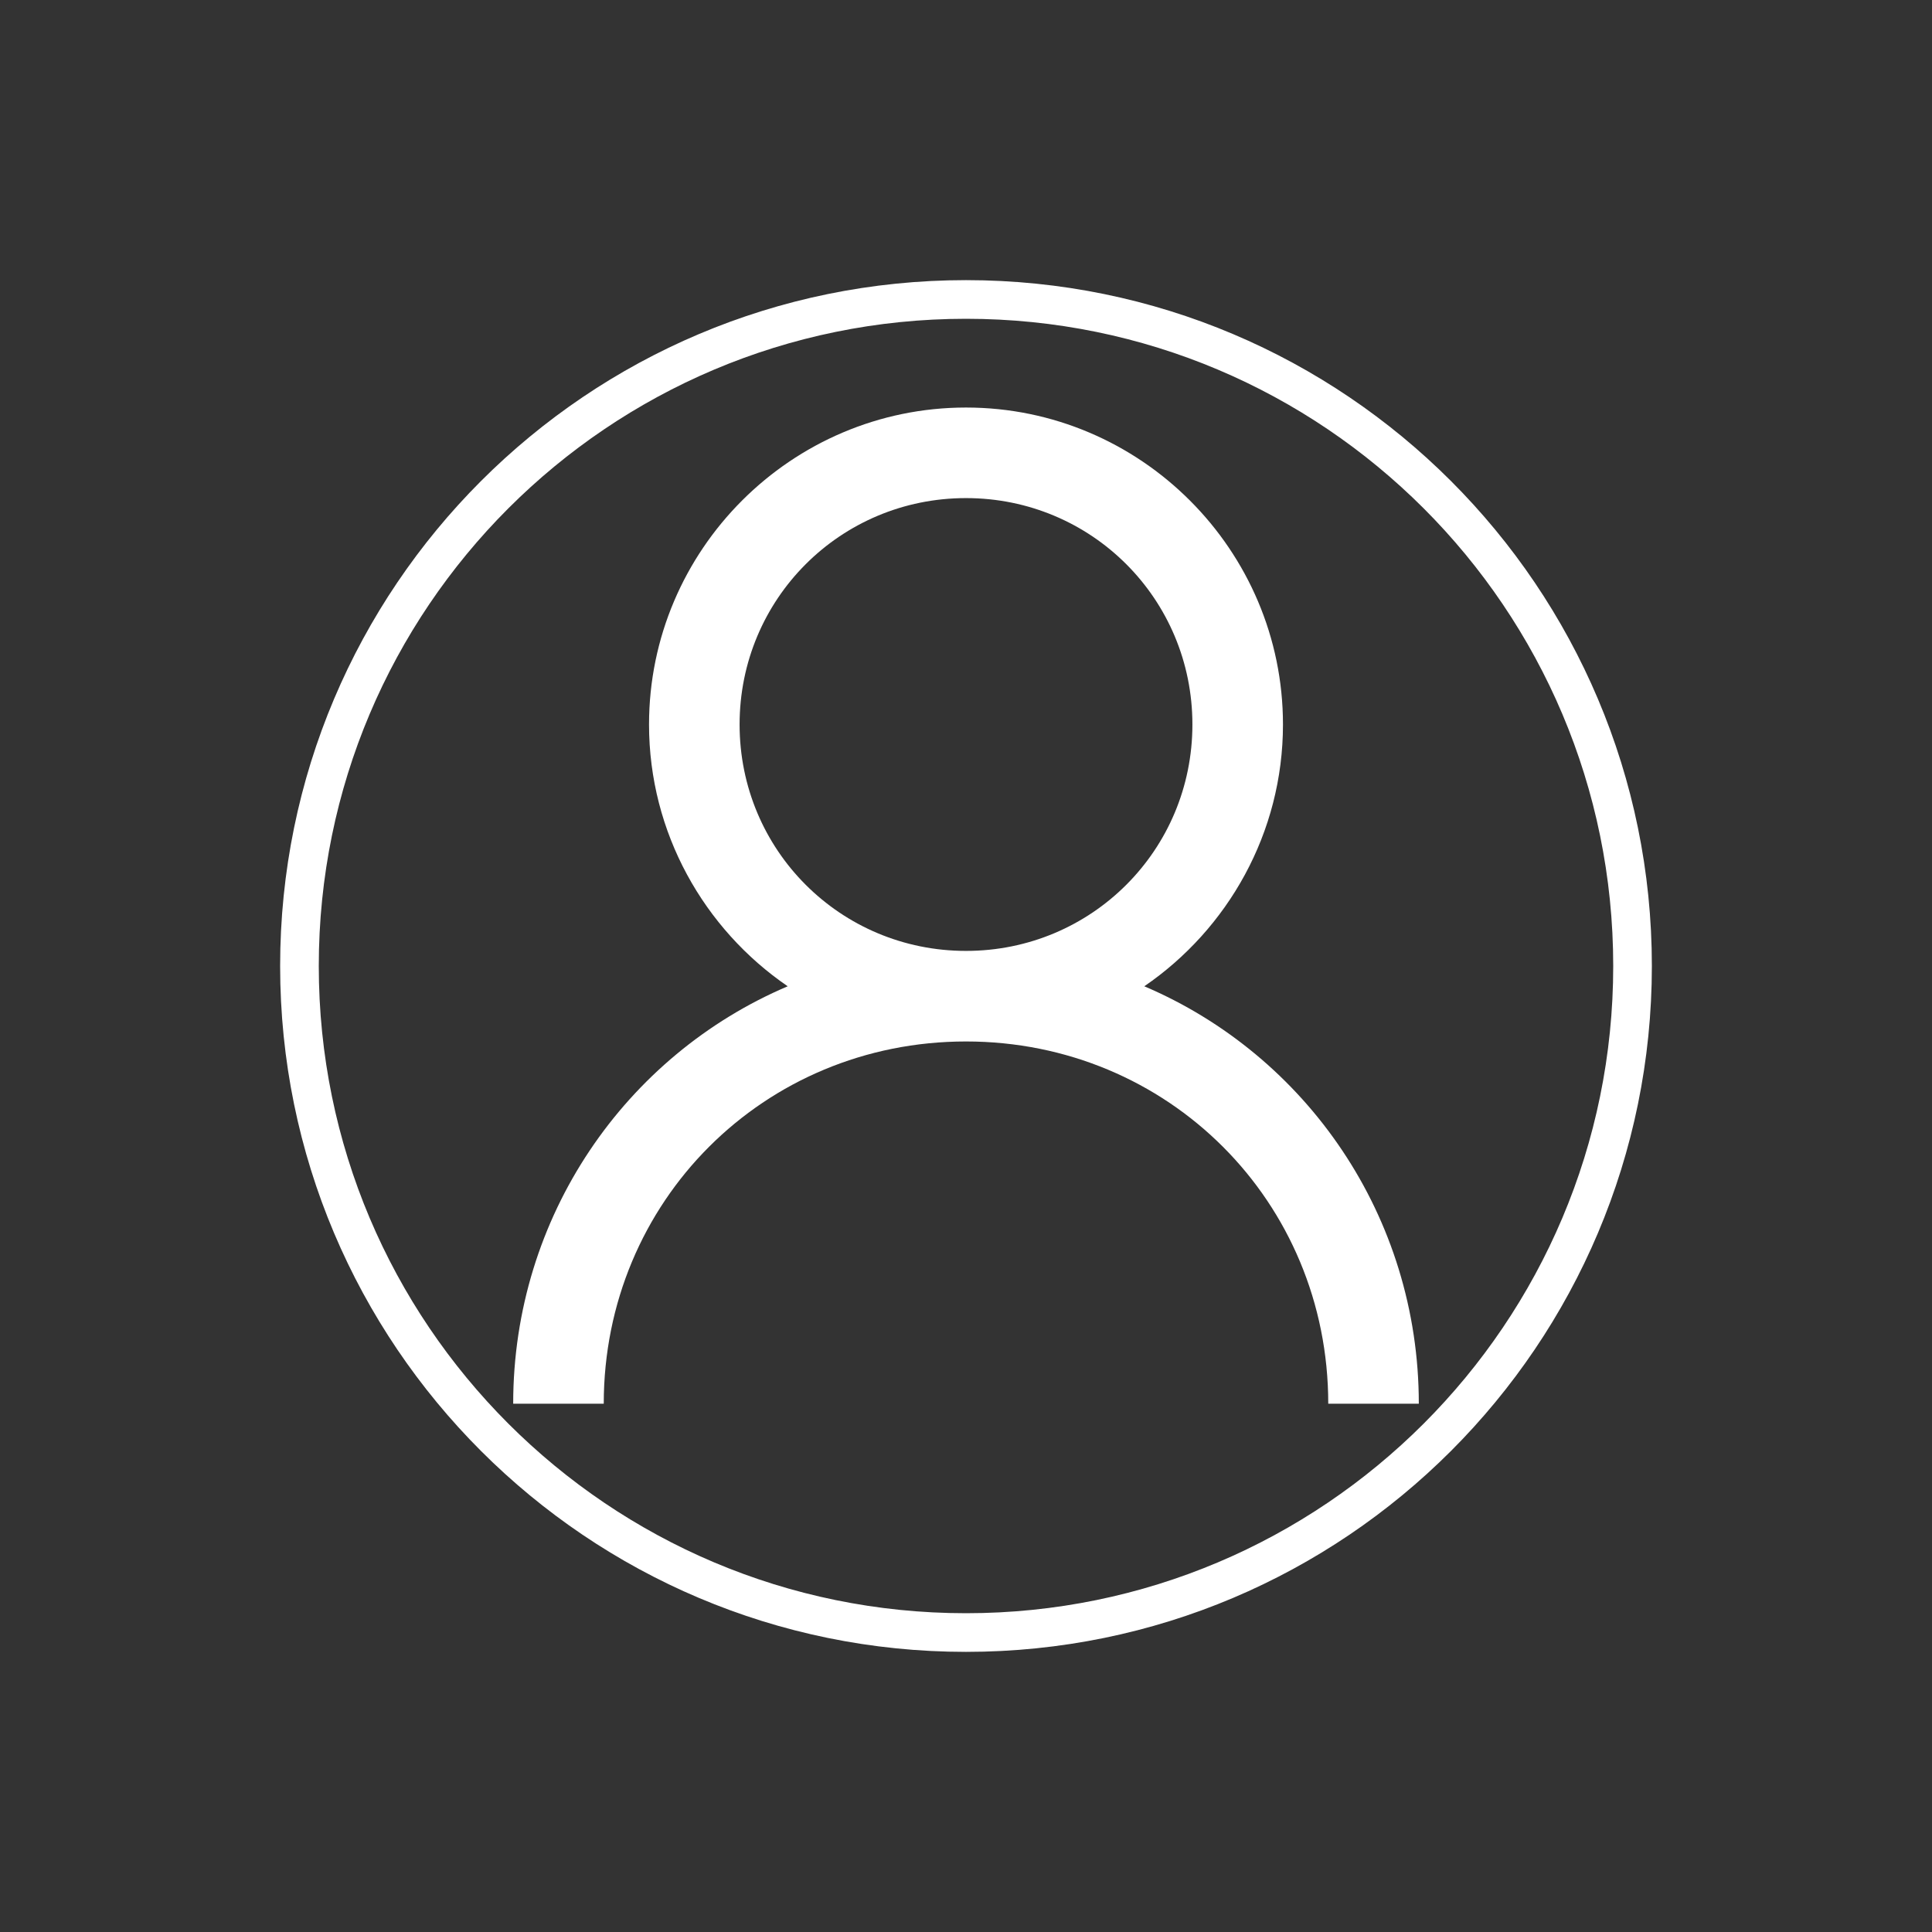 <?xml version="1.0" encoding="UTF-8"?>
<svg xmlns="http://www.w3.org/2000/svg" viewBox="0 0 512 512" width="512px" height="512px">
<rect x="0" y="0" width="512" height="512" fill="#333333" stroke="none"/>
<g id="surface30183712">
<path style=" stroke:none;fill-rule:nonzero;fill:rgb(100%,100%,100%);fill-opacity:1;" d="M 74.238 256 C 74.238 155.617 155.617 74.238 256 74.238 C 356.383 74.238 437.762 155.617 437.762 256 C 437.762 356.383 356.383 437.762 256 437.762 C 155.617 437.762 74.238 356.383 74.238 256 Z M 256 427.52 C 350.727 427.52 427.52 350.727 427.52 256 C 427.52 161.273 350.727 84.48 256 84.48 C 161.273 84.48 84.48 161.273 84.48 256 C 84.48 350.727 161.273 427.52 256 427.52 Z M 256 427.52 "/>
<path style=" stroke:none;fill-rule:nonzero;fill:rgb(100%,100%,100%);fill-opacity:1;" d="M 256 108 C 209.734 108 172 145.734 172 192 C 172 220.734 186.625 246.234 208.75 261.375 C 165.812 279.656 136 322.312 136 372 L 160 372 C 160 318.422 202.422 276 256 276 C 309.578 276 352 318.422 352 372 L 376 372 C 376 322.312 346.188 279.656 303.25 261.375 C 325.375 246.234 340 220.734 340 192 C 340 145.734 302.266 108 256 108 Z M 256 132 C 289.281 132 316 158.719 316 192 C 316 225.281 289.281 252 256 252 C 222.719 252 196 225.281 196 192 C 196 158.719 222.719 132 256 132 Z M 256 132 "/>
</g>
</svg>
